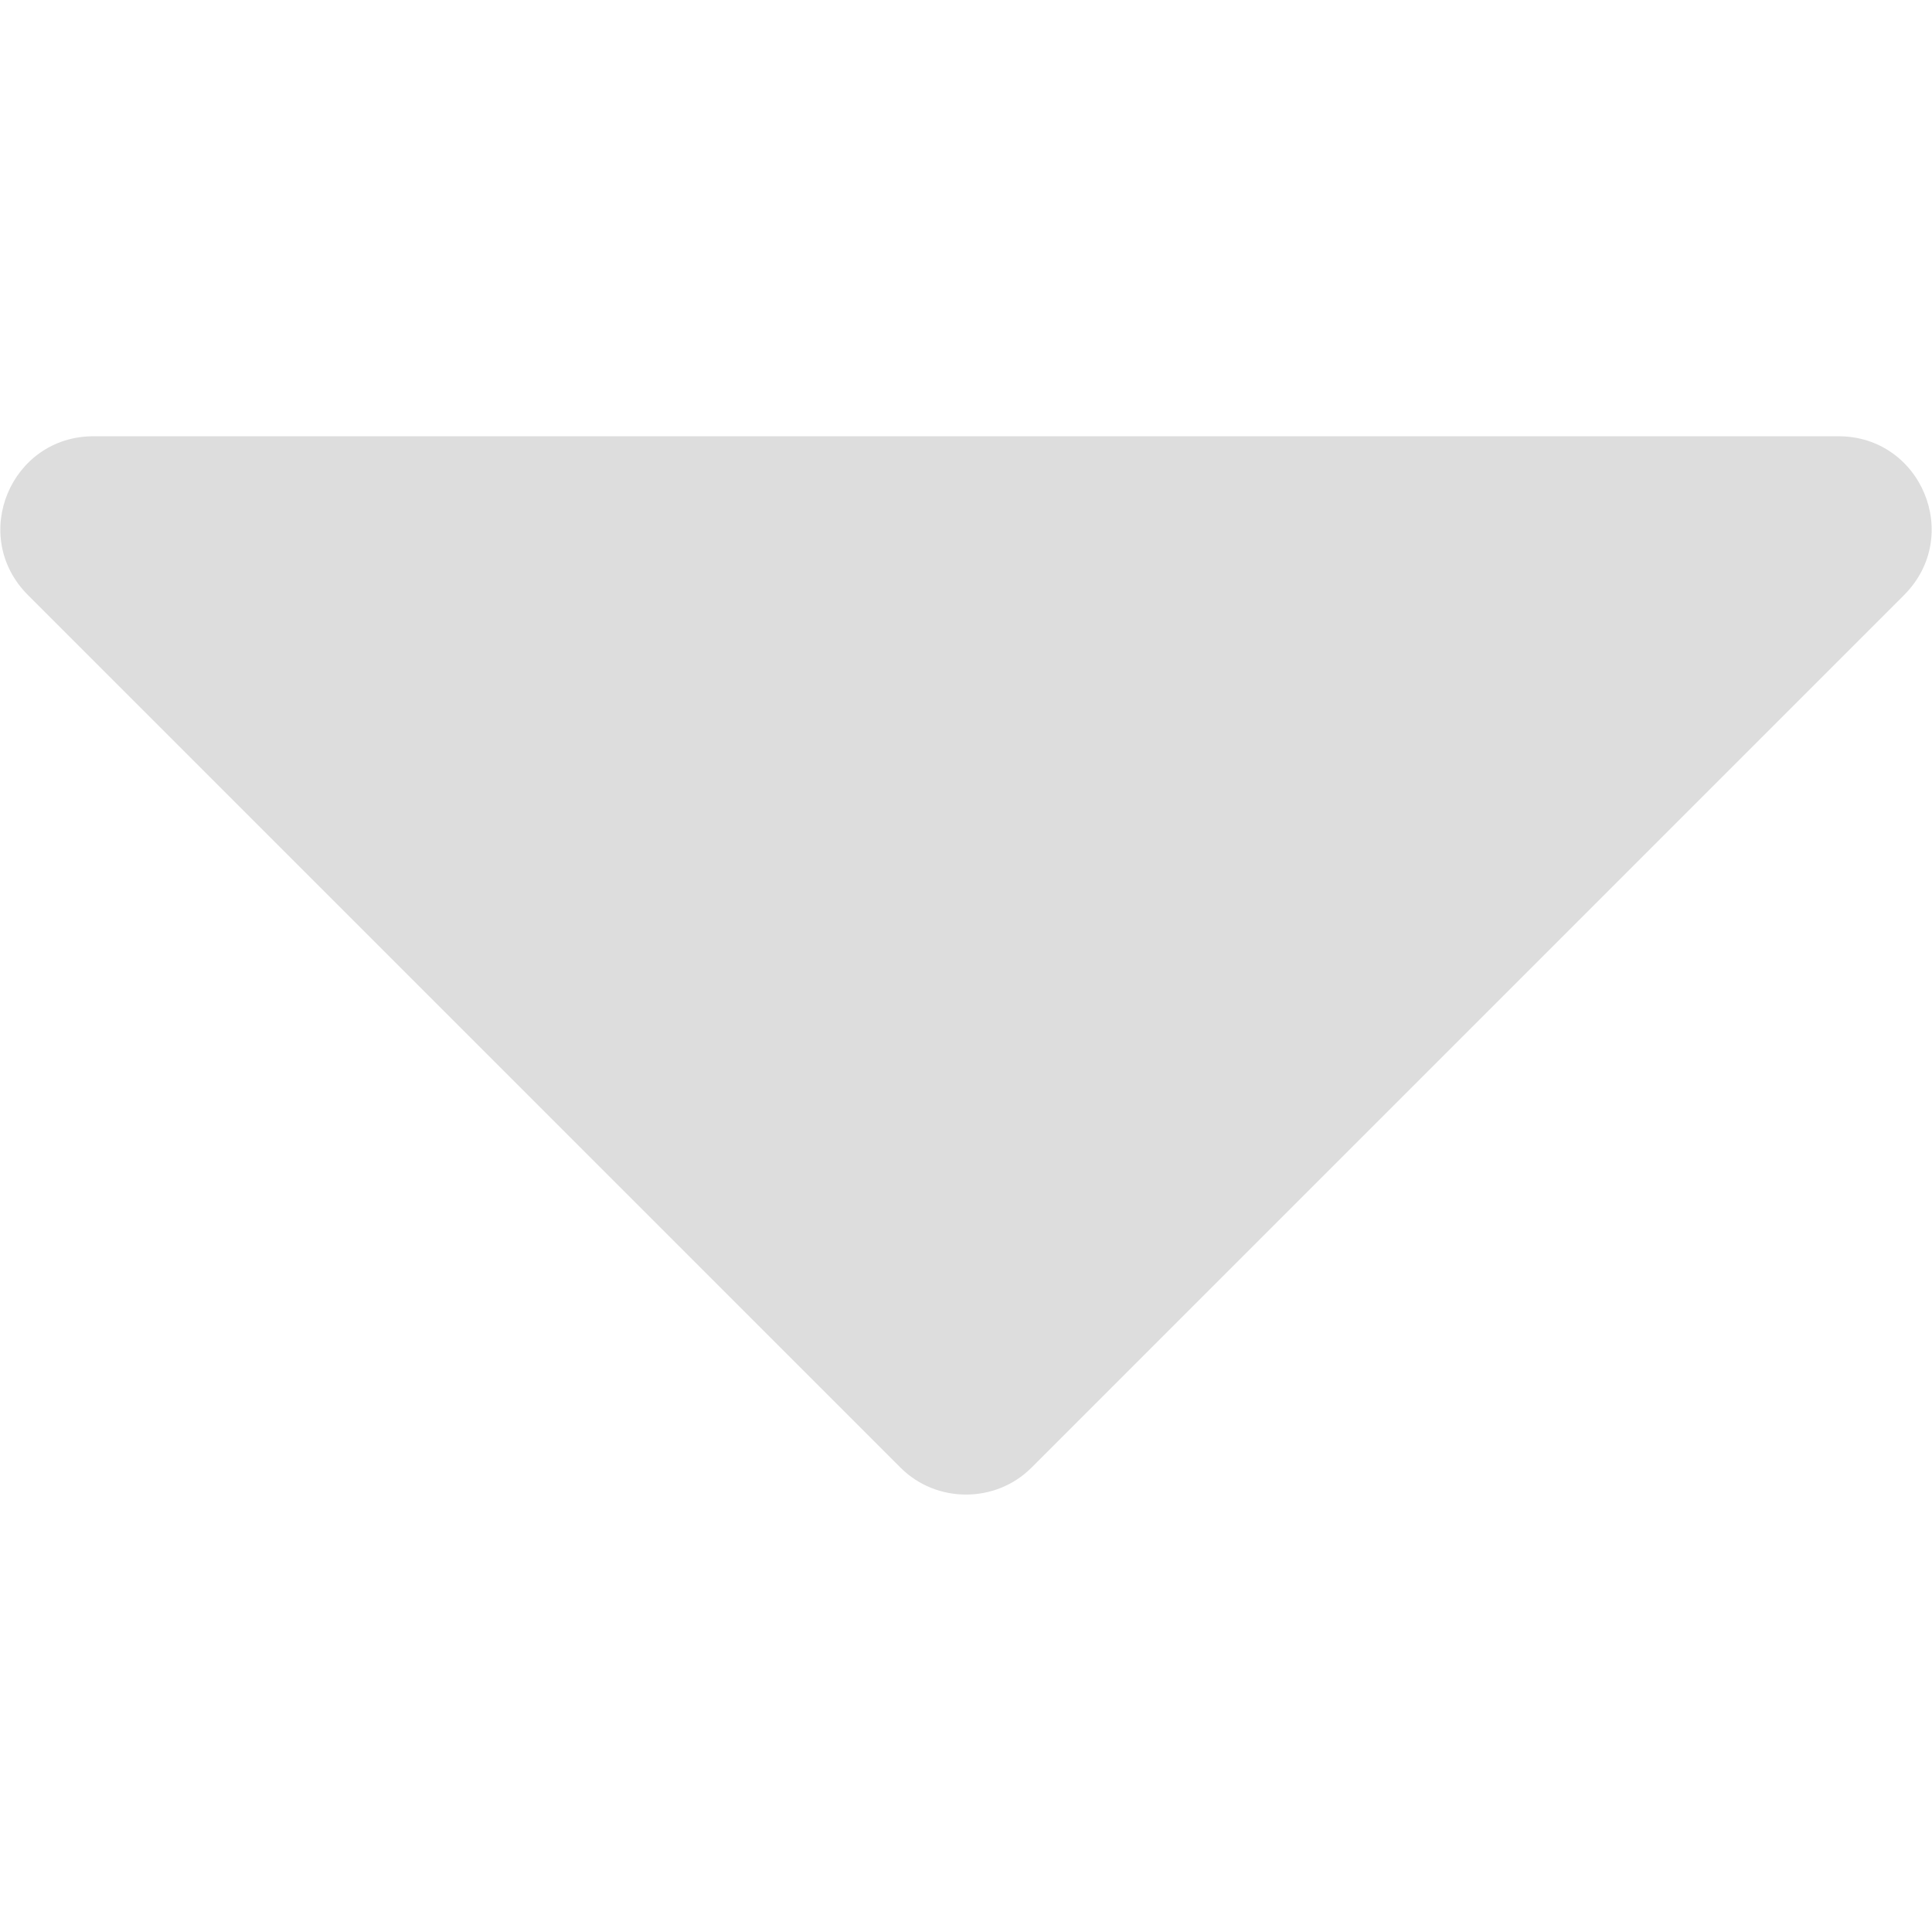 <?xml version="1.0" encoding="utf-8"?>
<!-- Generator: Adobe Illustrator 24.1.2, SVG Export Plug-In . SVG Version: 6.00 Build 0)  -->
<svg version="1.1" id="Capa_1" xmlns="http://www.w3.org/2000/svg" xmlns:xlink="http://www.w3.org/1999/xlink" x="0px" y="0px"
	 viewBox="0 0 124 124" style="enable-background:new 0 0 124 124;" xml:space="preserve">
<style type="text/css">
	.st0{fill:#DDDDDD;}
</style>
<g>
	<path class="st0" d="M118,28H6c-5.3,0-8,6.4-4.2,10.2l56,56c2.3,2.3,6.1,2.3,8.4,0l56-56C126,34.4,123.3,28,118,28z"/>
</g>
</svg>
